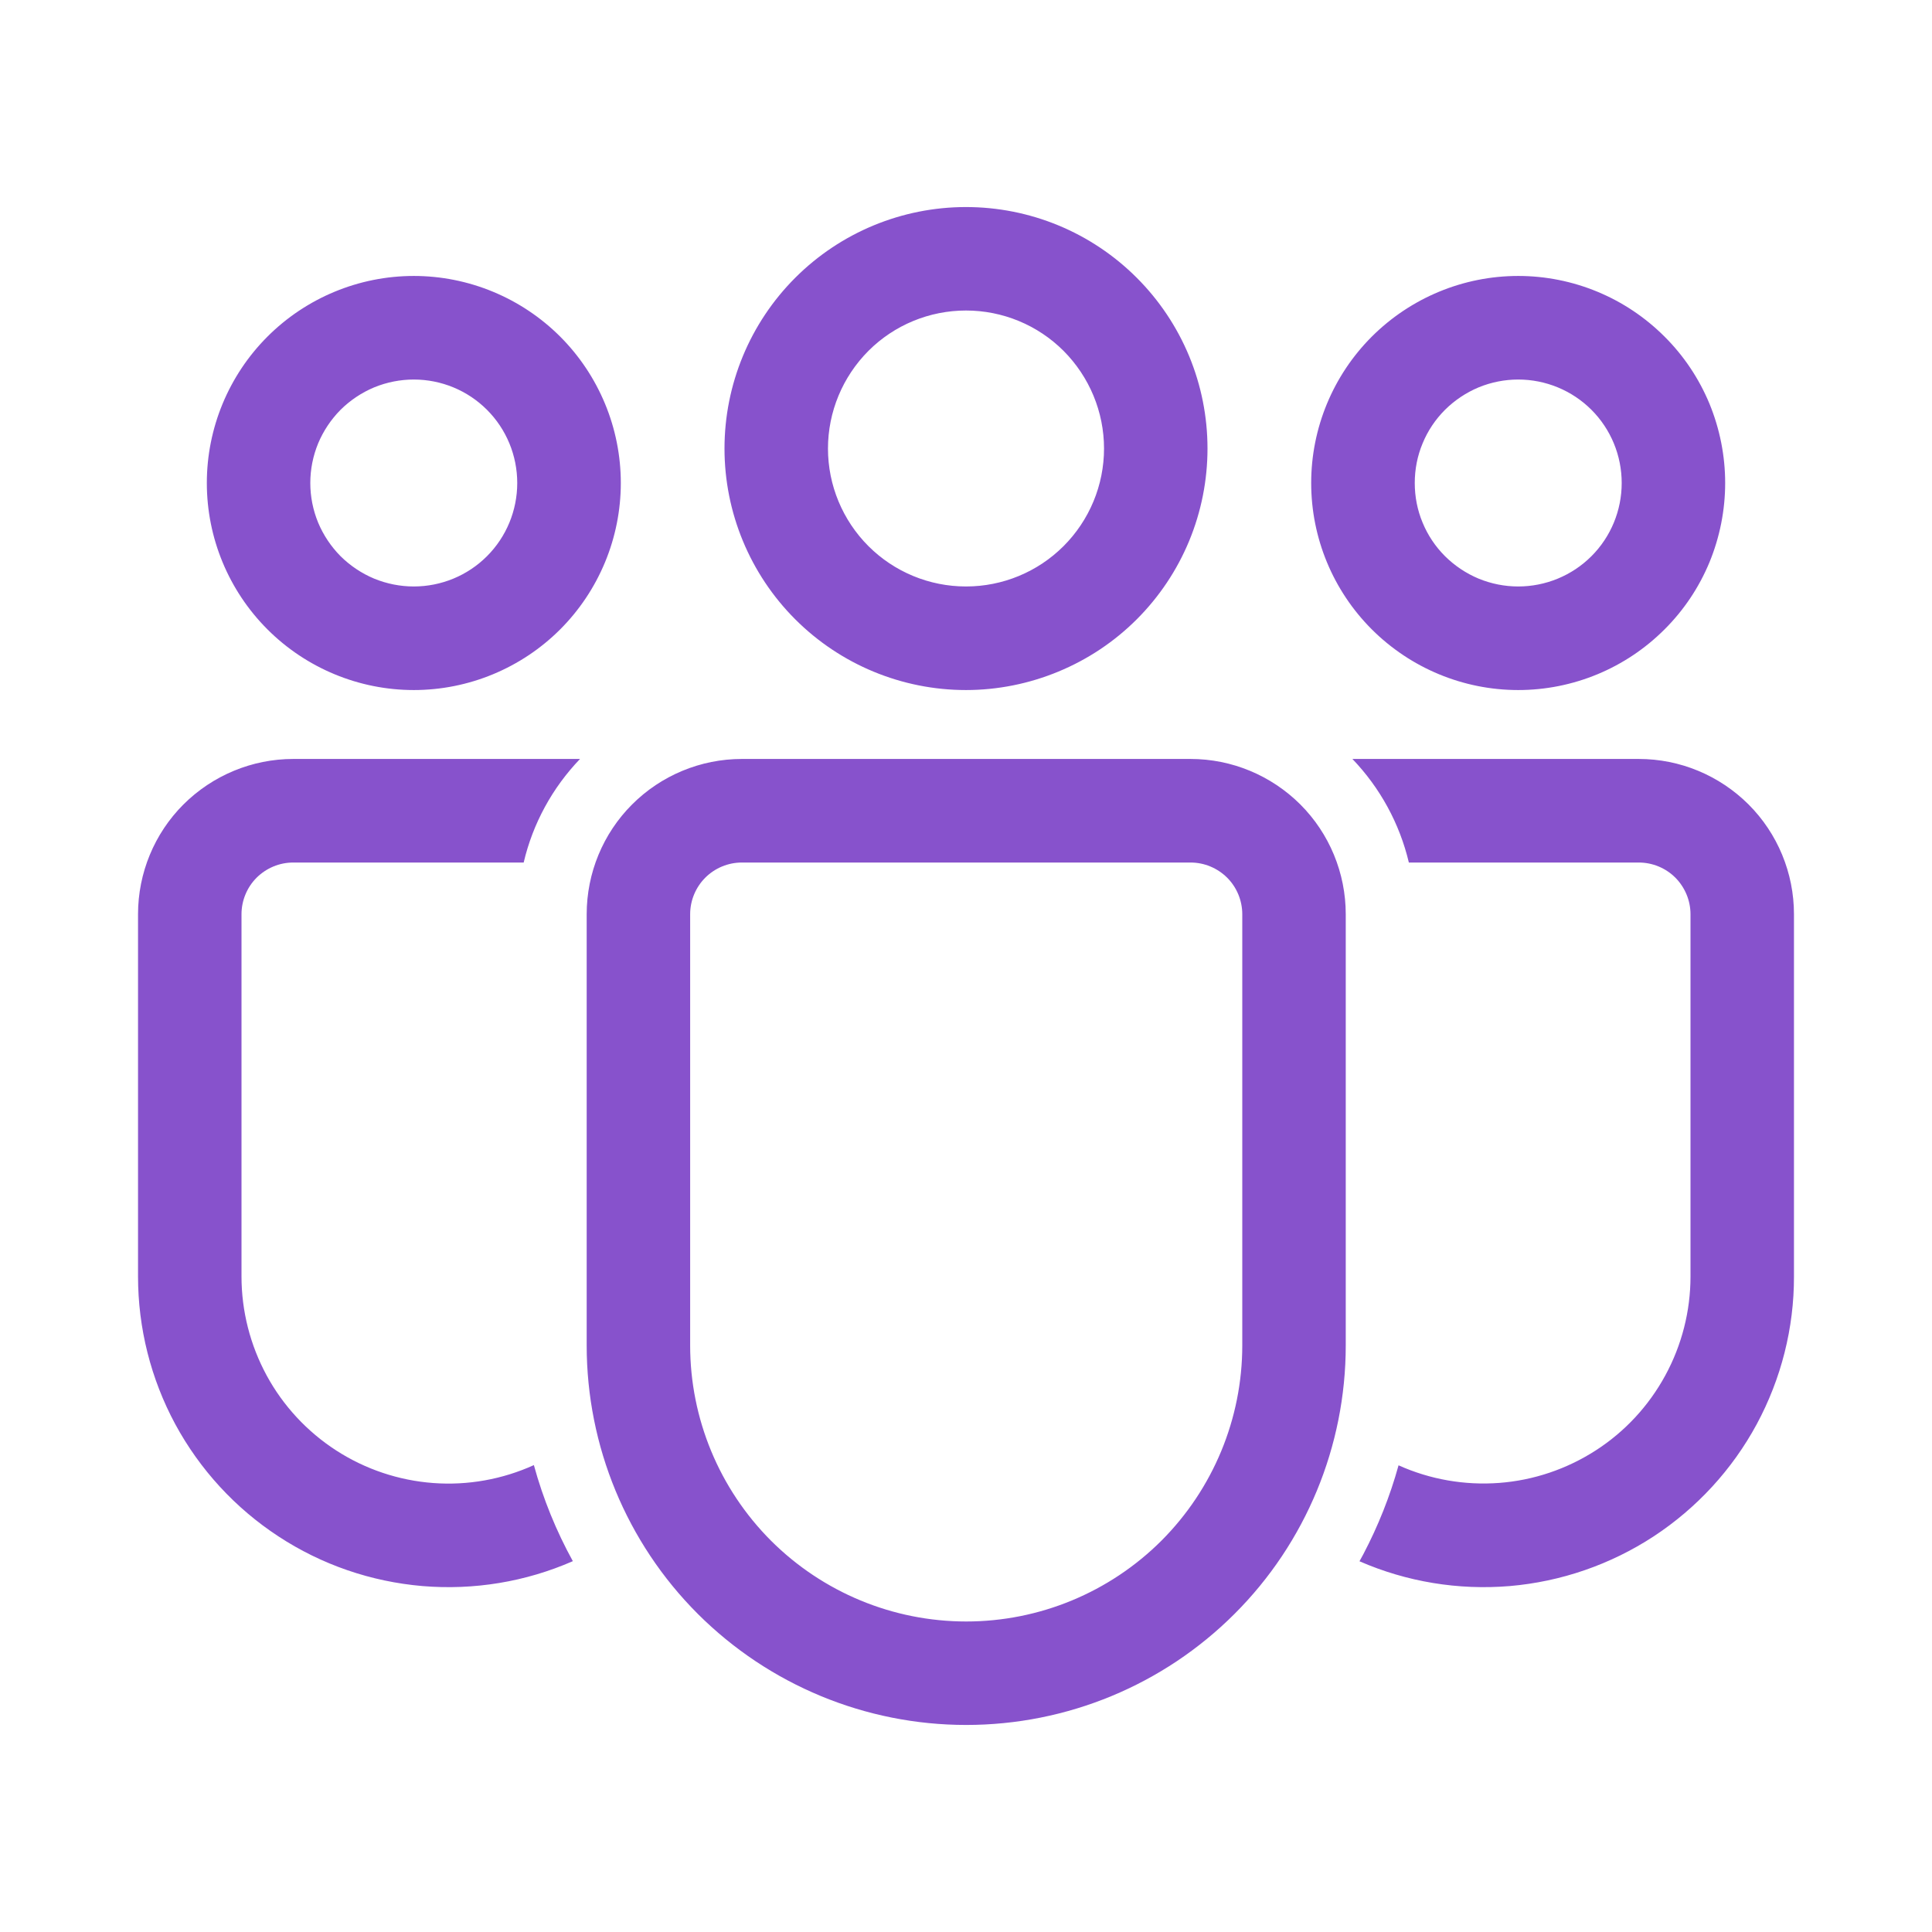 <svg width="18" height="18" viewBox="0 0 18 18" fill="none" xmlns="http://www.w3.org/2000/svg">
<path d="M11.092 7.071C11.476 7.071 11.843 7.224 12.115 7.495C12.386 7.766 12.538 8.134 12.538 8.518V12.535C12.538 13.473 12.166 14.373 11.502 15.036C10.839 15.699 9.94 16.071 9.002 16.071C8.064 16.071 7.165 15.699 6.501 15.036C5.838 14.373 5.466 13.473 5.466 12.535V8.518C5.466 8.134 5.618 7.766 5.889 7.495C6.16 7.224 6.528 7.071 6.912 7.071H11.092ZM11.092 8.036H6.912C6.784 8.036 6.661 8.087 6.571 8.177C6.481 8.267 6.43 8.39 6.43 8.518V12.535C6.43 13.217 6.701 13.871 7.183 14.354C7.666 14.836 8.32 15.107 9.002 15.107C9.684 15.107 10.338 14.836 10.821 14.354C11.303 13.871 11.574 13.217 11.574 12.535V8.518C11.574 8.39 11.523 8.267 11.433 8.177C11.342 8.087 11.22 8.036 11.092 8.036ZM2.732 7.071H5.404C5.146 7.34 4.964 7.673 4.879 8.036H2.732C2.604 8.036 2.482 8.087 2.391 8.177C2.301 8.267 2.25 8.39 2.25 8.518V11.892C2.25 12.215 2.331 12.532 2.485 12.816C2.639 13.099 2.862 13.339 3.133 13.514C3.404 13.689 3.715 13.793 4.036 13.817C4.358 13.841 4.681 13.783 4.974 13.65C5.06 13.965 5.183 14.265 5.337 14.545C4.897 14.738 4.415 14.817 3.936 14.777C3.457 14.736 2.996 14.578 2.594 14.314C2.192 14.051 1.862 13.692 1.633 13.269C1.405 12.846 1.286 12.373 1.286 11.892V8.518C1.286 8.134 1.438 7.766 1.709 7.495C1.981 7.224 2.349 7.071 2.732 7.071ZM15.268 7.071C15.652 7.071 16.019 7.224 16.291 7.495C16.562 7.766 16.714 8.134 16.714 8.518V11.893C16.715 12.373 16.595 12.846 16.367 13.269C16.139 13.691 15.809 14.05 15.407 14.314C15.005 14.577 14.544 14.736 14.066 14.777C13.587 14.817 13.106 14.738 12.666 14.546L12.702 14.48C12.839 14.219 12.95 13.942 13.03 13.652C13.324 13.784 13.646 13.84 13.967 13.816C14.288 13.792 14.598 13.687 14.869 13.512C15.139 13.338 15.361 13.098 15.515 12.815C15.669 12.532 15.75 12.215 15.75 11.893V8.518C15.75 8.39 15.699 8.268 15.609 8.177C15.519 8.087 15.396 8.036 15.268 8.036H13.126C13.04 7.673 12.858 7.34 12.6 7.071H15.268H15.268ZM9 1.929C9.295 1.929 9.588 1.987 9.861 2.1C10.134 2.213 10.382 2.379 10.591 2.588C10.8 2.797 10.966 3.045 11.079 3.318C11.192 3.591 11.25 3.883 11.25 4.179C11.25 4.474 11.192 4.767 11.079 5.04C10.966 5.313 10.8 5.561 10.591 5.77C10.382 5.979 10.134 6.144 9.861 6.257C9.588 6.37 9.295 6.429 9 6.429C8.403 6.429 7.831 6.192 7.409 5.77C6.987 5.348 6.75 4.775 6.75 4.179C6.75 3.582 6.987 3.01 7.409 2.588C7.831 2.166 8.403 1.929 9 1.929ZM14.145 2.571C14.398 2.571 14.649 2.621 14.883 2.718C15.117 2.815 15.329 2.957 15.508 3.136C15.688 3.315 15.83 3.528 15.927 3.762C16.023 3.996 16.073 4.247 16.073 4.5C16.073 4.753 16.023 5.004 15.927 5.238C15.83 5.472 15.688 5.685 15.508 5.864C15.329 6.043 15.117 6.185 14.883 6.282C14.649 6.379 14.398 6.429 14.145 6.429C13.633 6.429 13.143 6.225 12.781 5.864C12.419 5.502 12.216 5.012 12.216 4.5C12.216 3.989 12.419 3.498 12.781 3.136C13.143 2.775 13.633 2.571 14.145 2.571ZM3.855 2.571C4.108 2.571 4.359 2.621 4.593 2.718C4.827 2.815 5.04 2.957 5.219 3.136C5.398 3.315 5.54 3.528 5.637 3.762C5.734 3.996 5.784 4.247 5.784 4.5C5.784 4.753 5.734 5.004 5.637 5.238C5.54 5.472 5.398 5.685 5.219 5.864C5.04 6.043 4.827 6.185 4.593 6.282C4.359 6.379 4.108 6.429 3.855 6.429C3.344 6.429 2.853 6.225 2.492 5.864C2.13 5.502 1.927 5.012 1.927 4.5C1.927 3.989 2.13 3.498 2.492 3.136C2.853 2.775 3.344 2.571 3.855 2.571ZM9 2.893C8.659 2.893 8.332 3.028 8.091 3.269C7.85 3.511 7.714 3.838 7.714 4.179C7.714 4.52 7.85 4.847 8.091 5.088C8.332 5.329 8.659 5.464 9 5.464C9.341 5.464 9.668 5.329 9.909 5.088C10.15 4.847 10.286 4.52 10.286 4.179C10.286 3.838 10.15 3.511 9.909 3.269C9.668 3.028 9.341 2.893 9 2.893ZM14.145 3.536C14.018 3.536 13.893 3.561 13.776 3.609C13.659 3.658 13.553 3.729 13.463 3.818C13.373 3.908 13.302 4.014 13.254 4.131C13.205 4.248 13.181 4.373 13.181 4.5C13.181 4.627 13.205 4.752 13.254 4.869C13.302 4.986 13.373 5.092 13.463 5.182C13.553 5.271 13.659 5.342 13.776 5.391C13.893 5.439 14.018 5.464 14.145 5.464C14.4 5.464 14.646 5.363 14.827 5.182C15.008 5.001 15.109 4.756 15.109 4.5C15.109 4.244 15.008 3.999 14.827 3.818C14.646 3.637 14.4 3.536 14.145 3.536ZM3.855 3.536C3.729 3.536 3.603 3.561 3.486 3.609C3.369 3.658 3.263 3.729 3.173 3.818C3.084 3.908 3.013 4.014 2.964 4.131C2.916 4.248 2.891 4.373 2.891 4.5C2.891 4.627 2.916 4.752 2.964 4.869C3.013 4.986 3.084 5.092 3.173 5.182C3.263 5.271 3.369 5.342 3.486 5.391C3.603 5.439 3.729 5.464 3.855 5.464C4.111 5.464 4.356 5.363 4.537 5.182C4.718 5.001 4.819 4.756 4.819 4.5C4.819 4.244 4.718 3.999 4.537 3.818C4.356 3.637 4.111 3.536 3.855 3.536Z" fill="#8752CC"/>
</svg>
